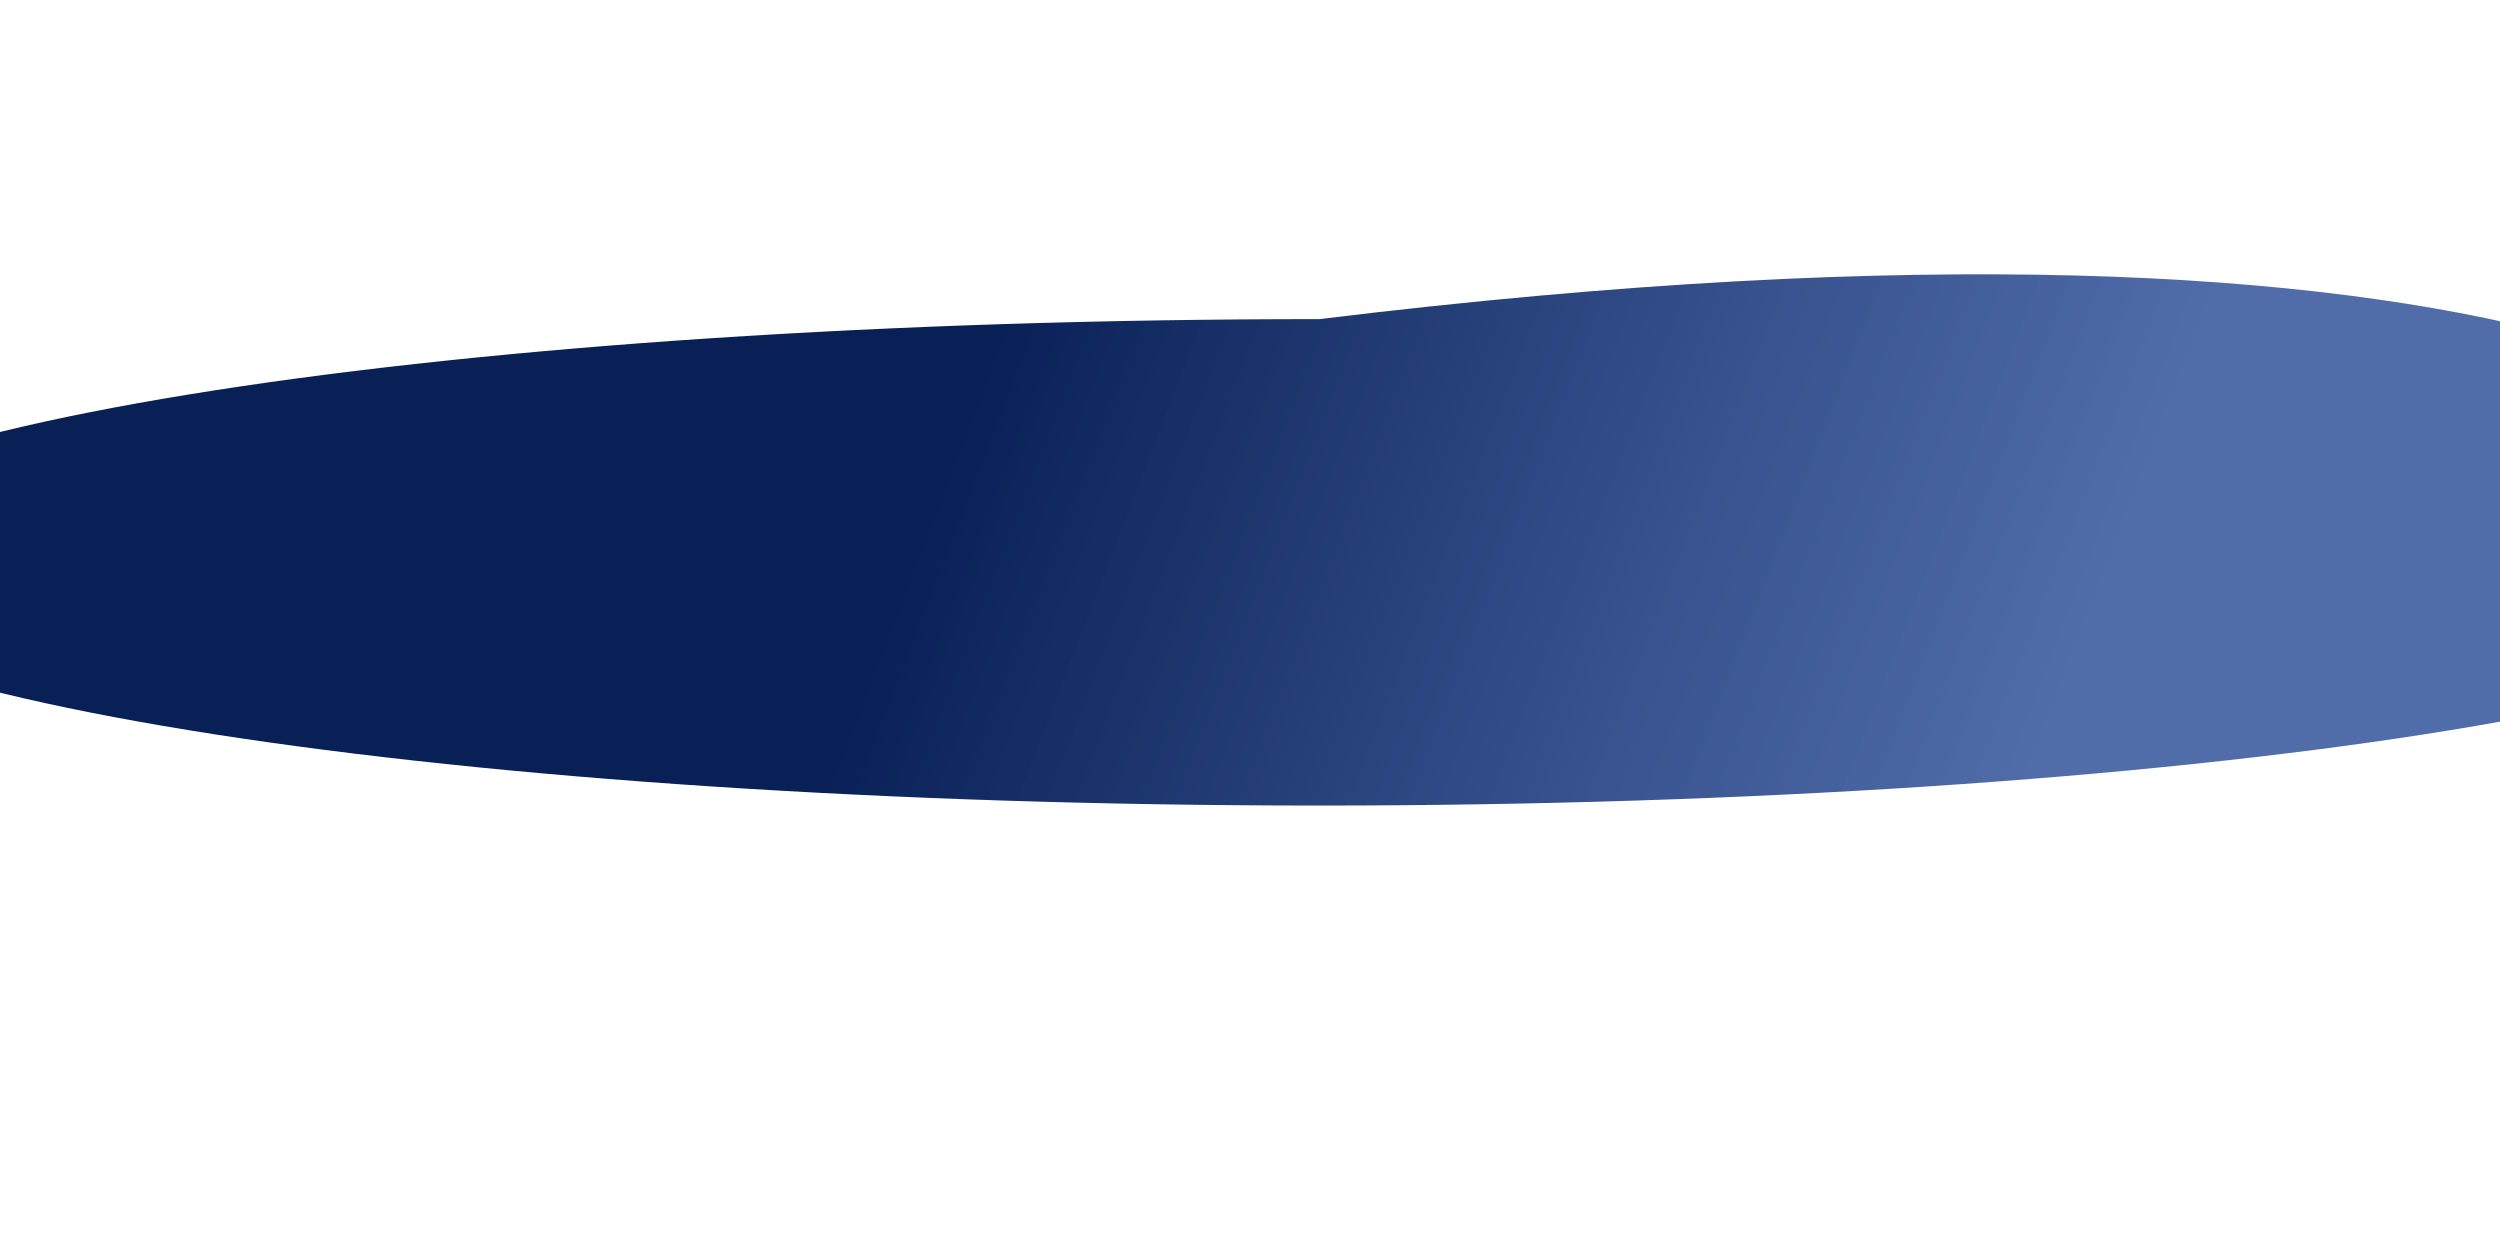 <svg width="1440" height="714" viewBox="0 0 1440 714" fill="none" xmlns="http://www.w3.org/2000/svg">
<g filter="url(#filter0_f_344_3813)">
<path d="M1660 323.906C1660 401.278 1257.06 464 760 464C262.944 464 -140 401.278 -140 323.906C-140 246.534 262.944 183.811 760 183.811C1459.66 98.199 1660 246.534 1660 323.906Z" fill="url(#paint0_linear_344_3813)"/>
</g>
<defs>
<filter id="filter0_f_344_3813" x="-390" y="-92" width="2300" height="806" filterUnits="userSpaceOnUse" color-interpolation-filters="sRGB">
<feFlood flood-opacity="0" result="BackgroundImageFix"/>
<feBlend mode="normal" in="SourceGraphic" in2="BackgroundImageFix" result="shape"/>
<feGaussianBlur stdDeviation="125" result="effect1_foregroundBlur_344_3813"/>
</filter>
<linearGradient id="paint0_linear_344_3813" x1="413.846" y1="211.347" x2="1149.98" y2="495.131" gradientUnits="userSpaceOnUse">
<stop offset="0.177" stop-color="#082056"/>
<stop offset="1" stop-color="#31529A" stop-opacity="0.85"/>
</linearGradient>
</defs>
</svg>
